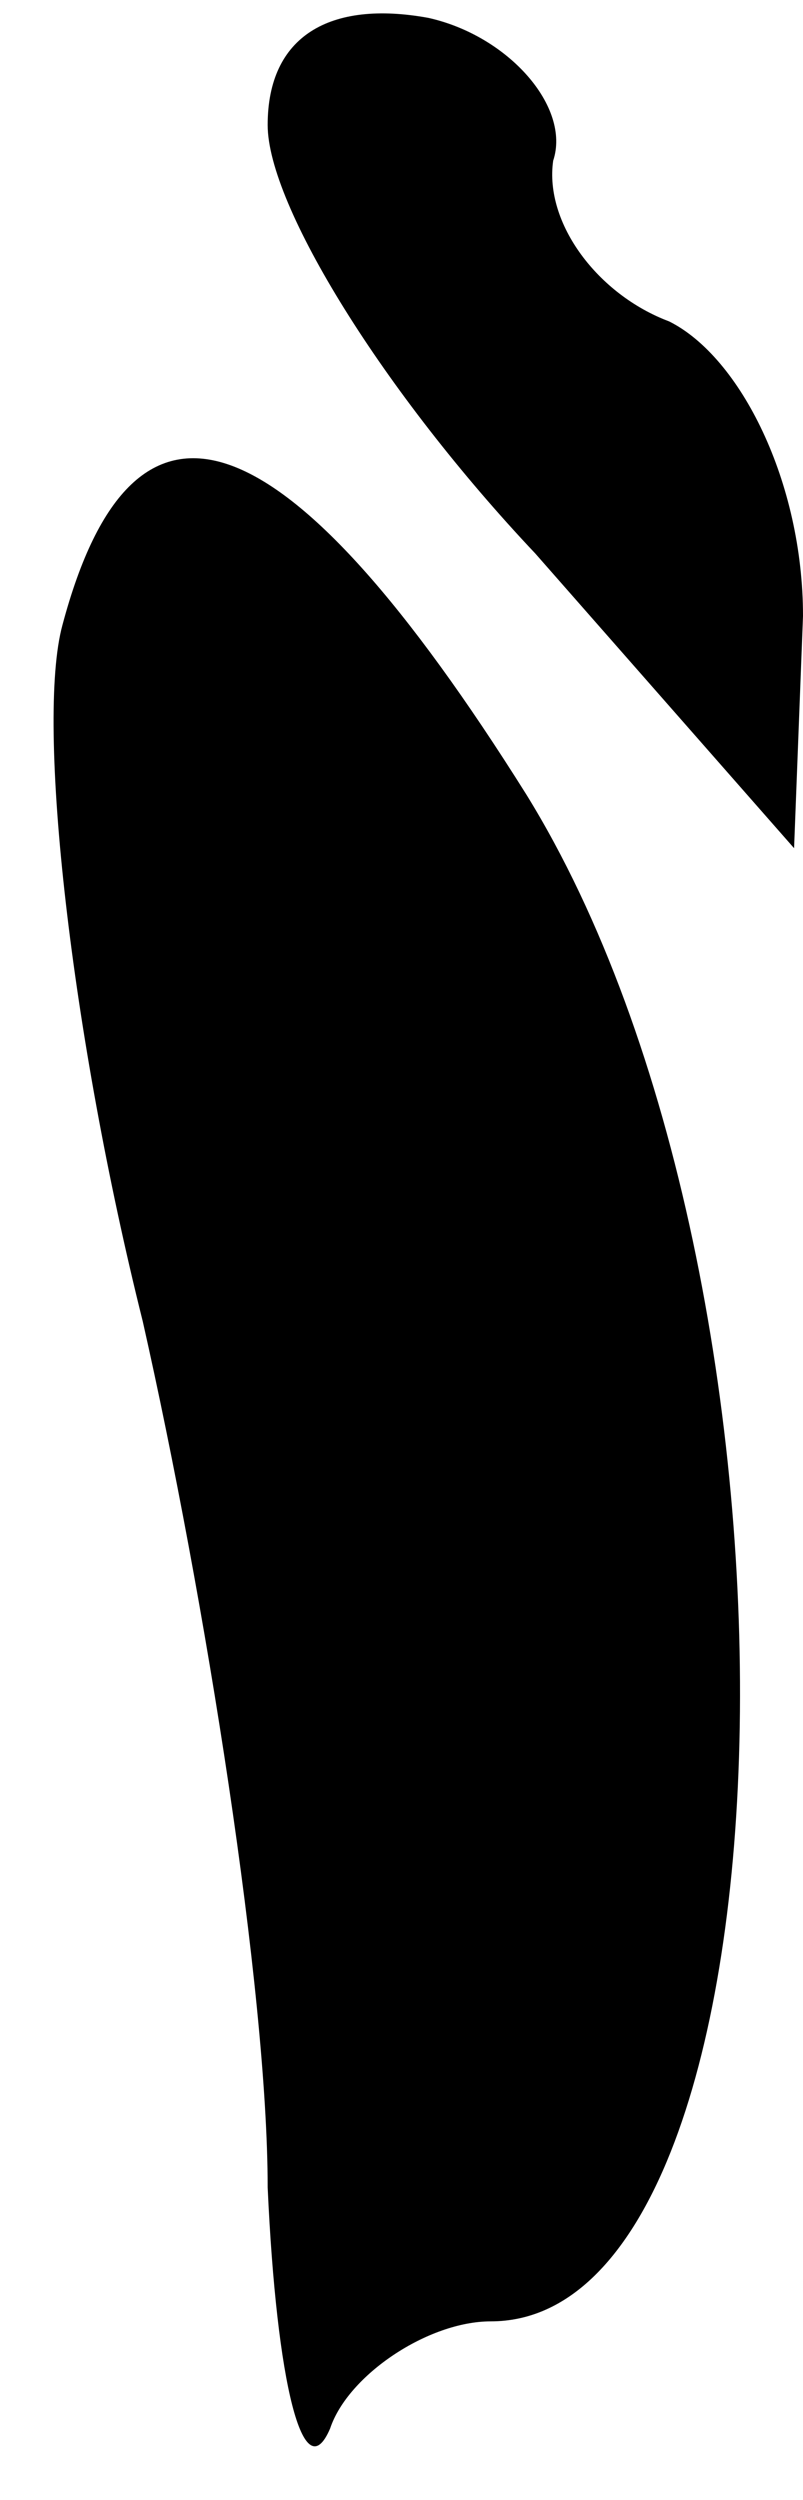 <?xml version="1.0" standalone="no"?>
<!DOCTYPE svg PUBLIC "-//W3C//DTD SVG 20010904//EN"
 "http://www.w3.org/TR/2001/REC-SVG-20010904/DTD/svg10.dtd">
<svg version="1.0" xmlns="http://www.w3.org/2000/svg"
 width="9pt" height="28pt" viewBox="0 0 9 28"
 preserveAspectRatio="xMidYMid meet">
<g transform="translate(0,28) scale(0.1,-0.1)"
fill="#000000" stroke="none">
<path fill="#000000" stroke="none" d="M30 266 c0 -9 13 -30 30 -48 l29 -33 1
26 c0 15 -7 29 -15 33 -8 3 -14 11 -13 18 2 6 -5 14 -14 16 -11 2 -18 -2 -18
-12z"/>
<path fill="#000000" stroke="none" d="M7 210 c-3 -11 1 -46 9 -78 7 -31 14
-75 14 -97 1 -22 4 -34 7 -27 2 6 11 12 18 12 35 0 38 116 4 171 -27 43 -44
49 -52 19z"/>
</g>
</svg>
